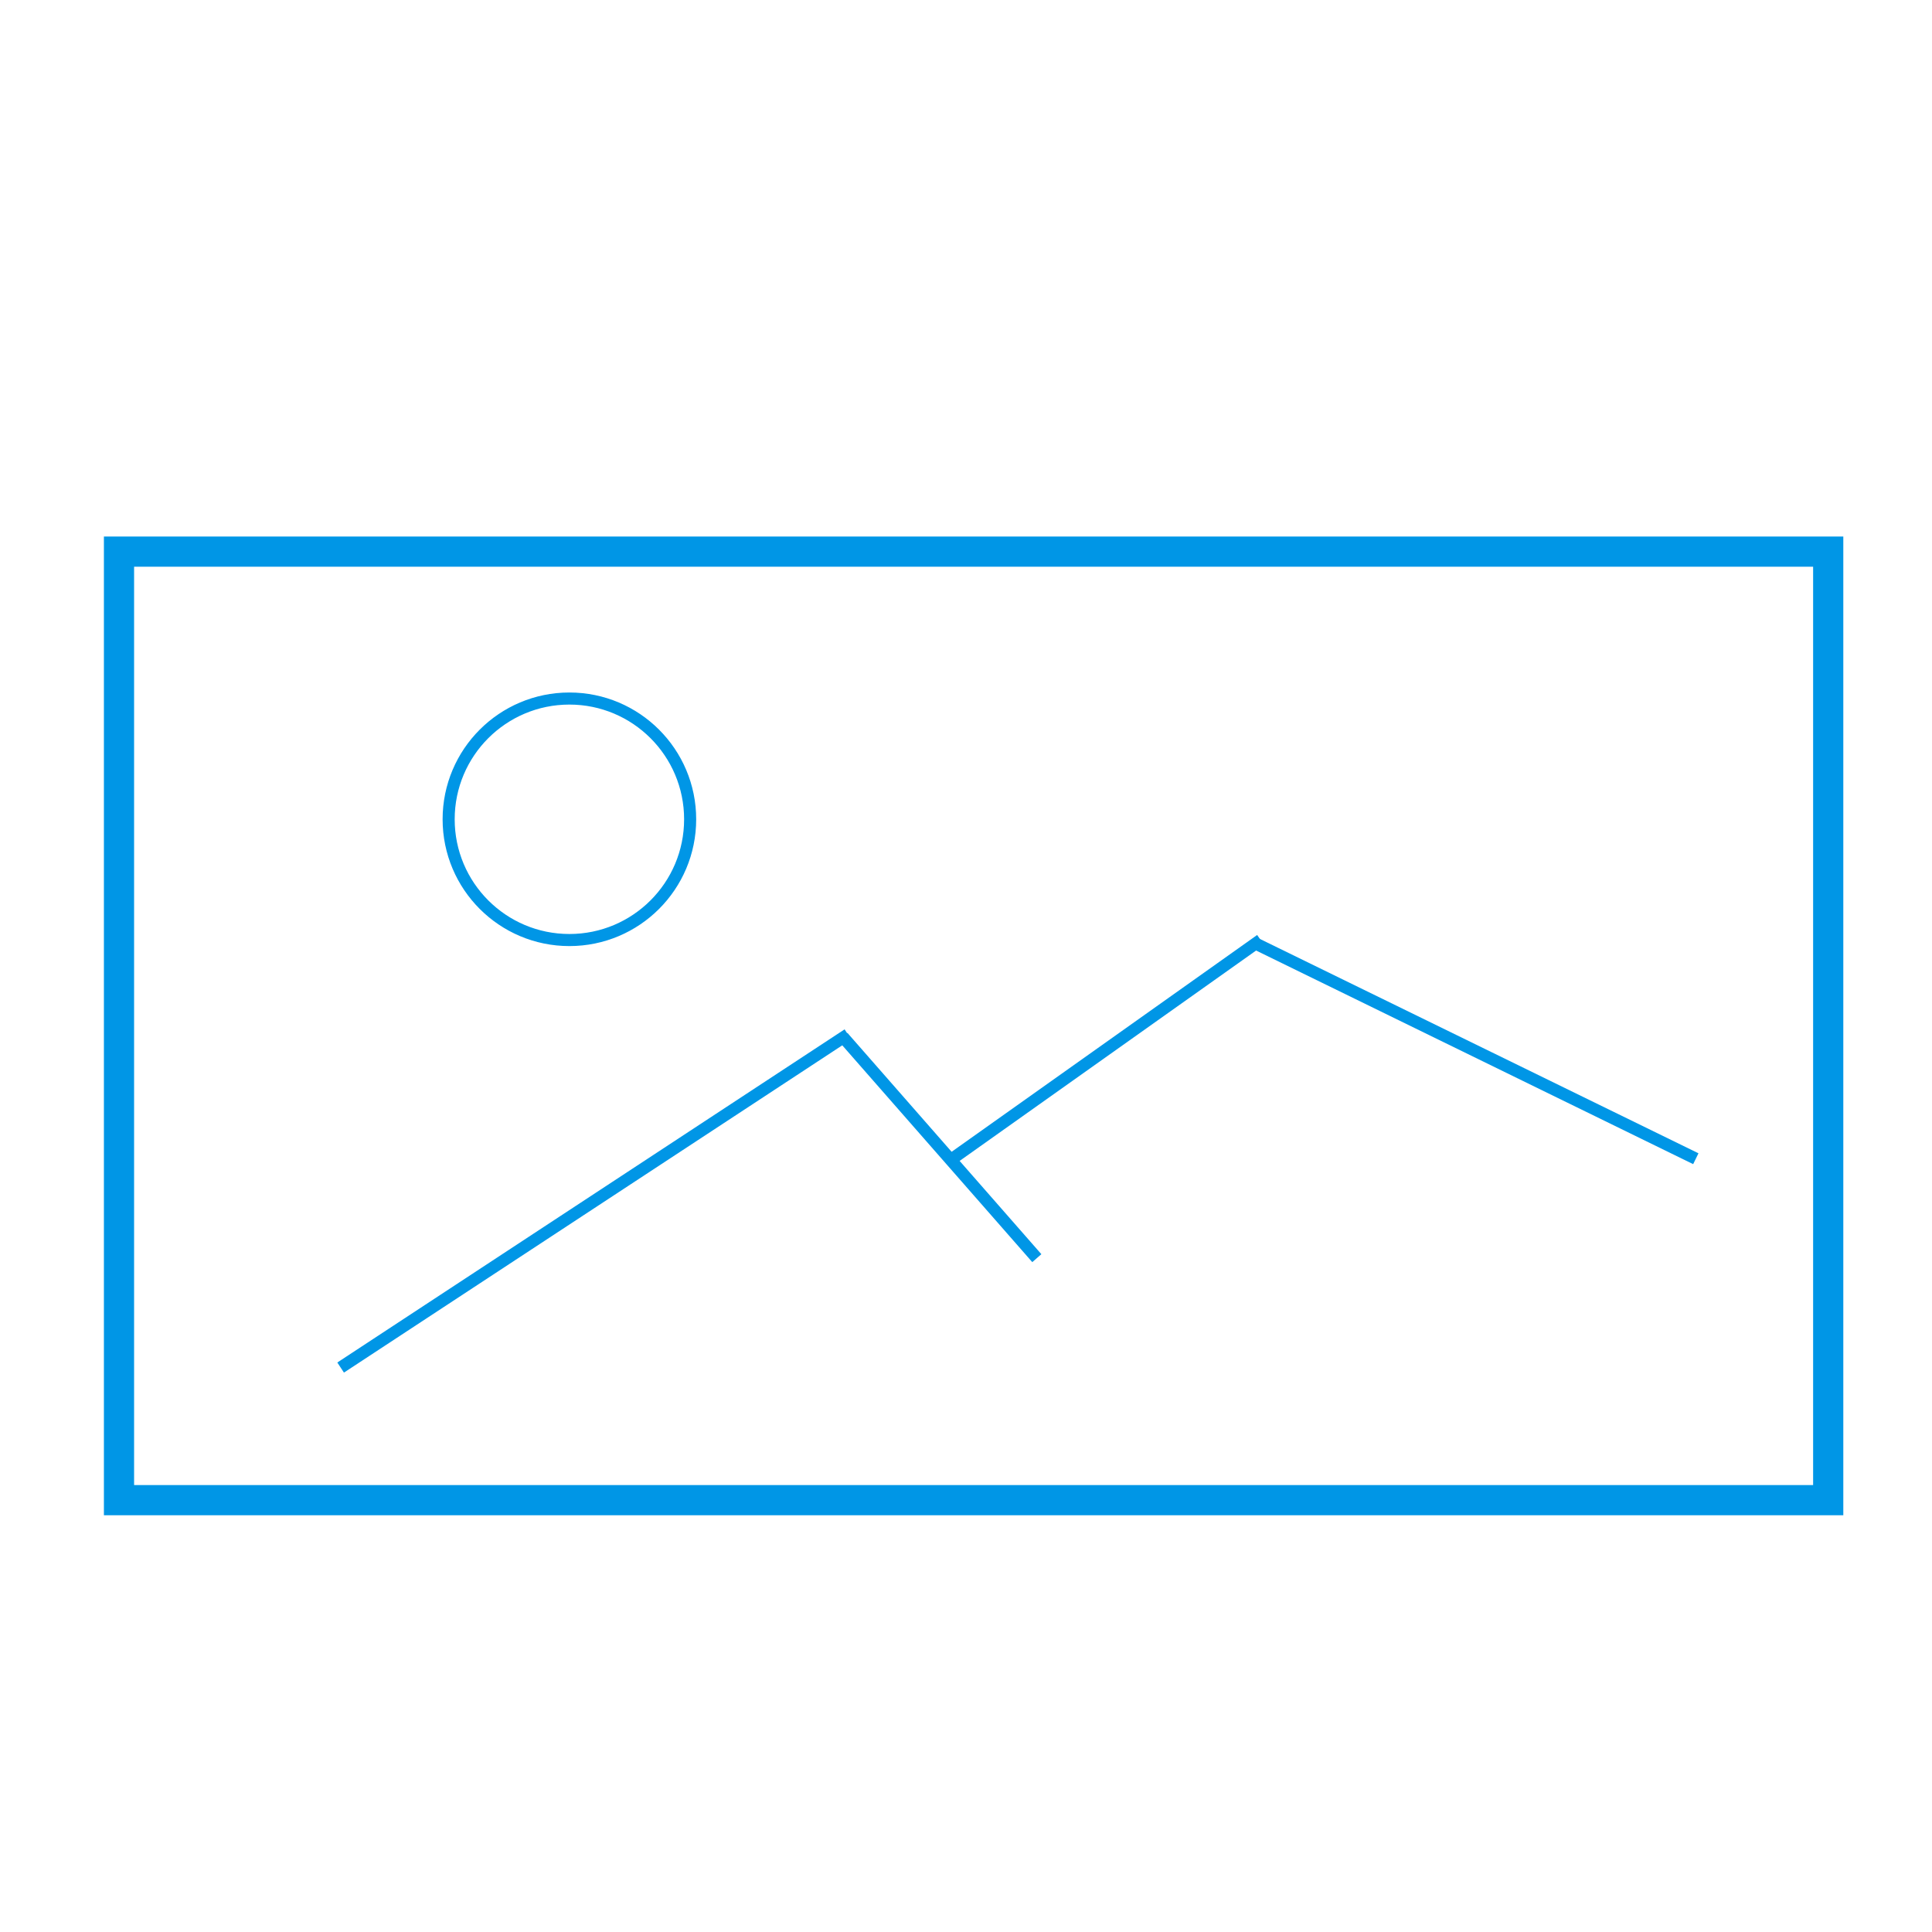 <?xml version="1.0" encoding="UTF-8" standalone="no"?>

<svg
   width="32"
   height="32"
   viewBox="0 0 32 32"
   version="1.1"
   id="svg1"
   xmlns="http://www.w3.org/2000/svg"
   xmlns:svg="http://www.w3.org/2000/svg">
  <defs
     id="defs1" />
  <g
     id="layer1">
    <rect
       style="display:inline;fill:#0000ff;fill-opacity:0;stroke:#0096e6;stroke-width:0.5;stroke-linecap:round;stroke-linejoin:miter;stroke-miterlimit:4;stroke-dasharray:none;stroke-dashoffset:0;stroke-opacity:1;paint-order:normal"
       id="rect1"
       width="28.31"
       height="15.71"
       x="1.971"
       y="9.137" />
    <path
       style="fill:#0000ff;fill-opacity:0;stroke:#0096e6;stroke-width:0.2;stroke-linecap:butt;stroke-linejoin:miter;stroke-miterlimit:4;stroke-dasharray:none;stroke-dashoffset:0;stroke-opacity:1;paint-order:normal"
       d="M 5.642,22.651 14.044,17.133 Z"
       id="path2" />
    <path
       style="fill:#0000ff;fill-opacity:0;stroke:#0096e6;stroke-width:0.2;stroke-linecap:butt;stroke-linejoin:miter;stroke-miterlimit:4;stroke-dasharray:none;stroke-dashoffset:0;stroke-opacity:1;paint-order:normal"
       d="m 13.961,17.174 3.212,3.665 z"
       id="path3" />
    <path
       style="fill:#0000ff;fill-opacity:0;stroke:#0096e6;stroke-width:0.2;stroke-linecap:butt;stroke-linejoin:miter;stroke-miterlimit:4;stroke-dasharray:none;stroke-dashoffset:0;stroke-opacity:1;paint-order:normal"
       d="m 15.773,19.192 5.107,-3.624 z"
       id="path4" />
    <path
       style="fill:#0000ff;fill-opacity:0;stroke:#0096e6;stroke-width:0.2;stroke-linecap:butt;stroke-linejoin:miter;stroke-miterlimit:4;stroke-dasharray:none;stroke-dashoffset:0;stroke-opacity:1;paint-order:normal"
       d="m 20.757,15.609 7.331,3.583 z"
       id="path5" />
    <circle
       style="fill:#0000ff;fill-opacity:0;stroke:#0096e6;stroke-width:0.2;stroke-linecap:butt;stroke-linejoin:miter;stroke-miterlimit:4;stroke-dasharray:none;stroke-dashoffset:0;stroke-opacity:1;paint-order:normal"
       id="path6"
       cx="9.431"
       cy="13.57"
       r="2" />
  </g>
</svg>
